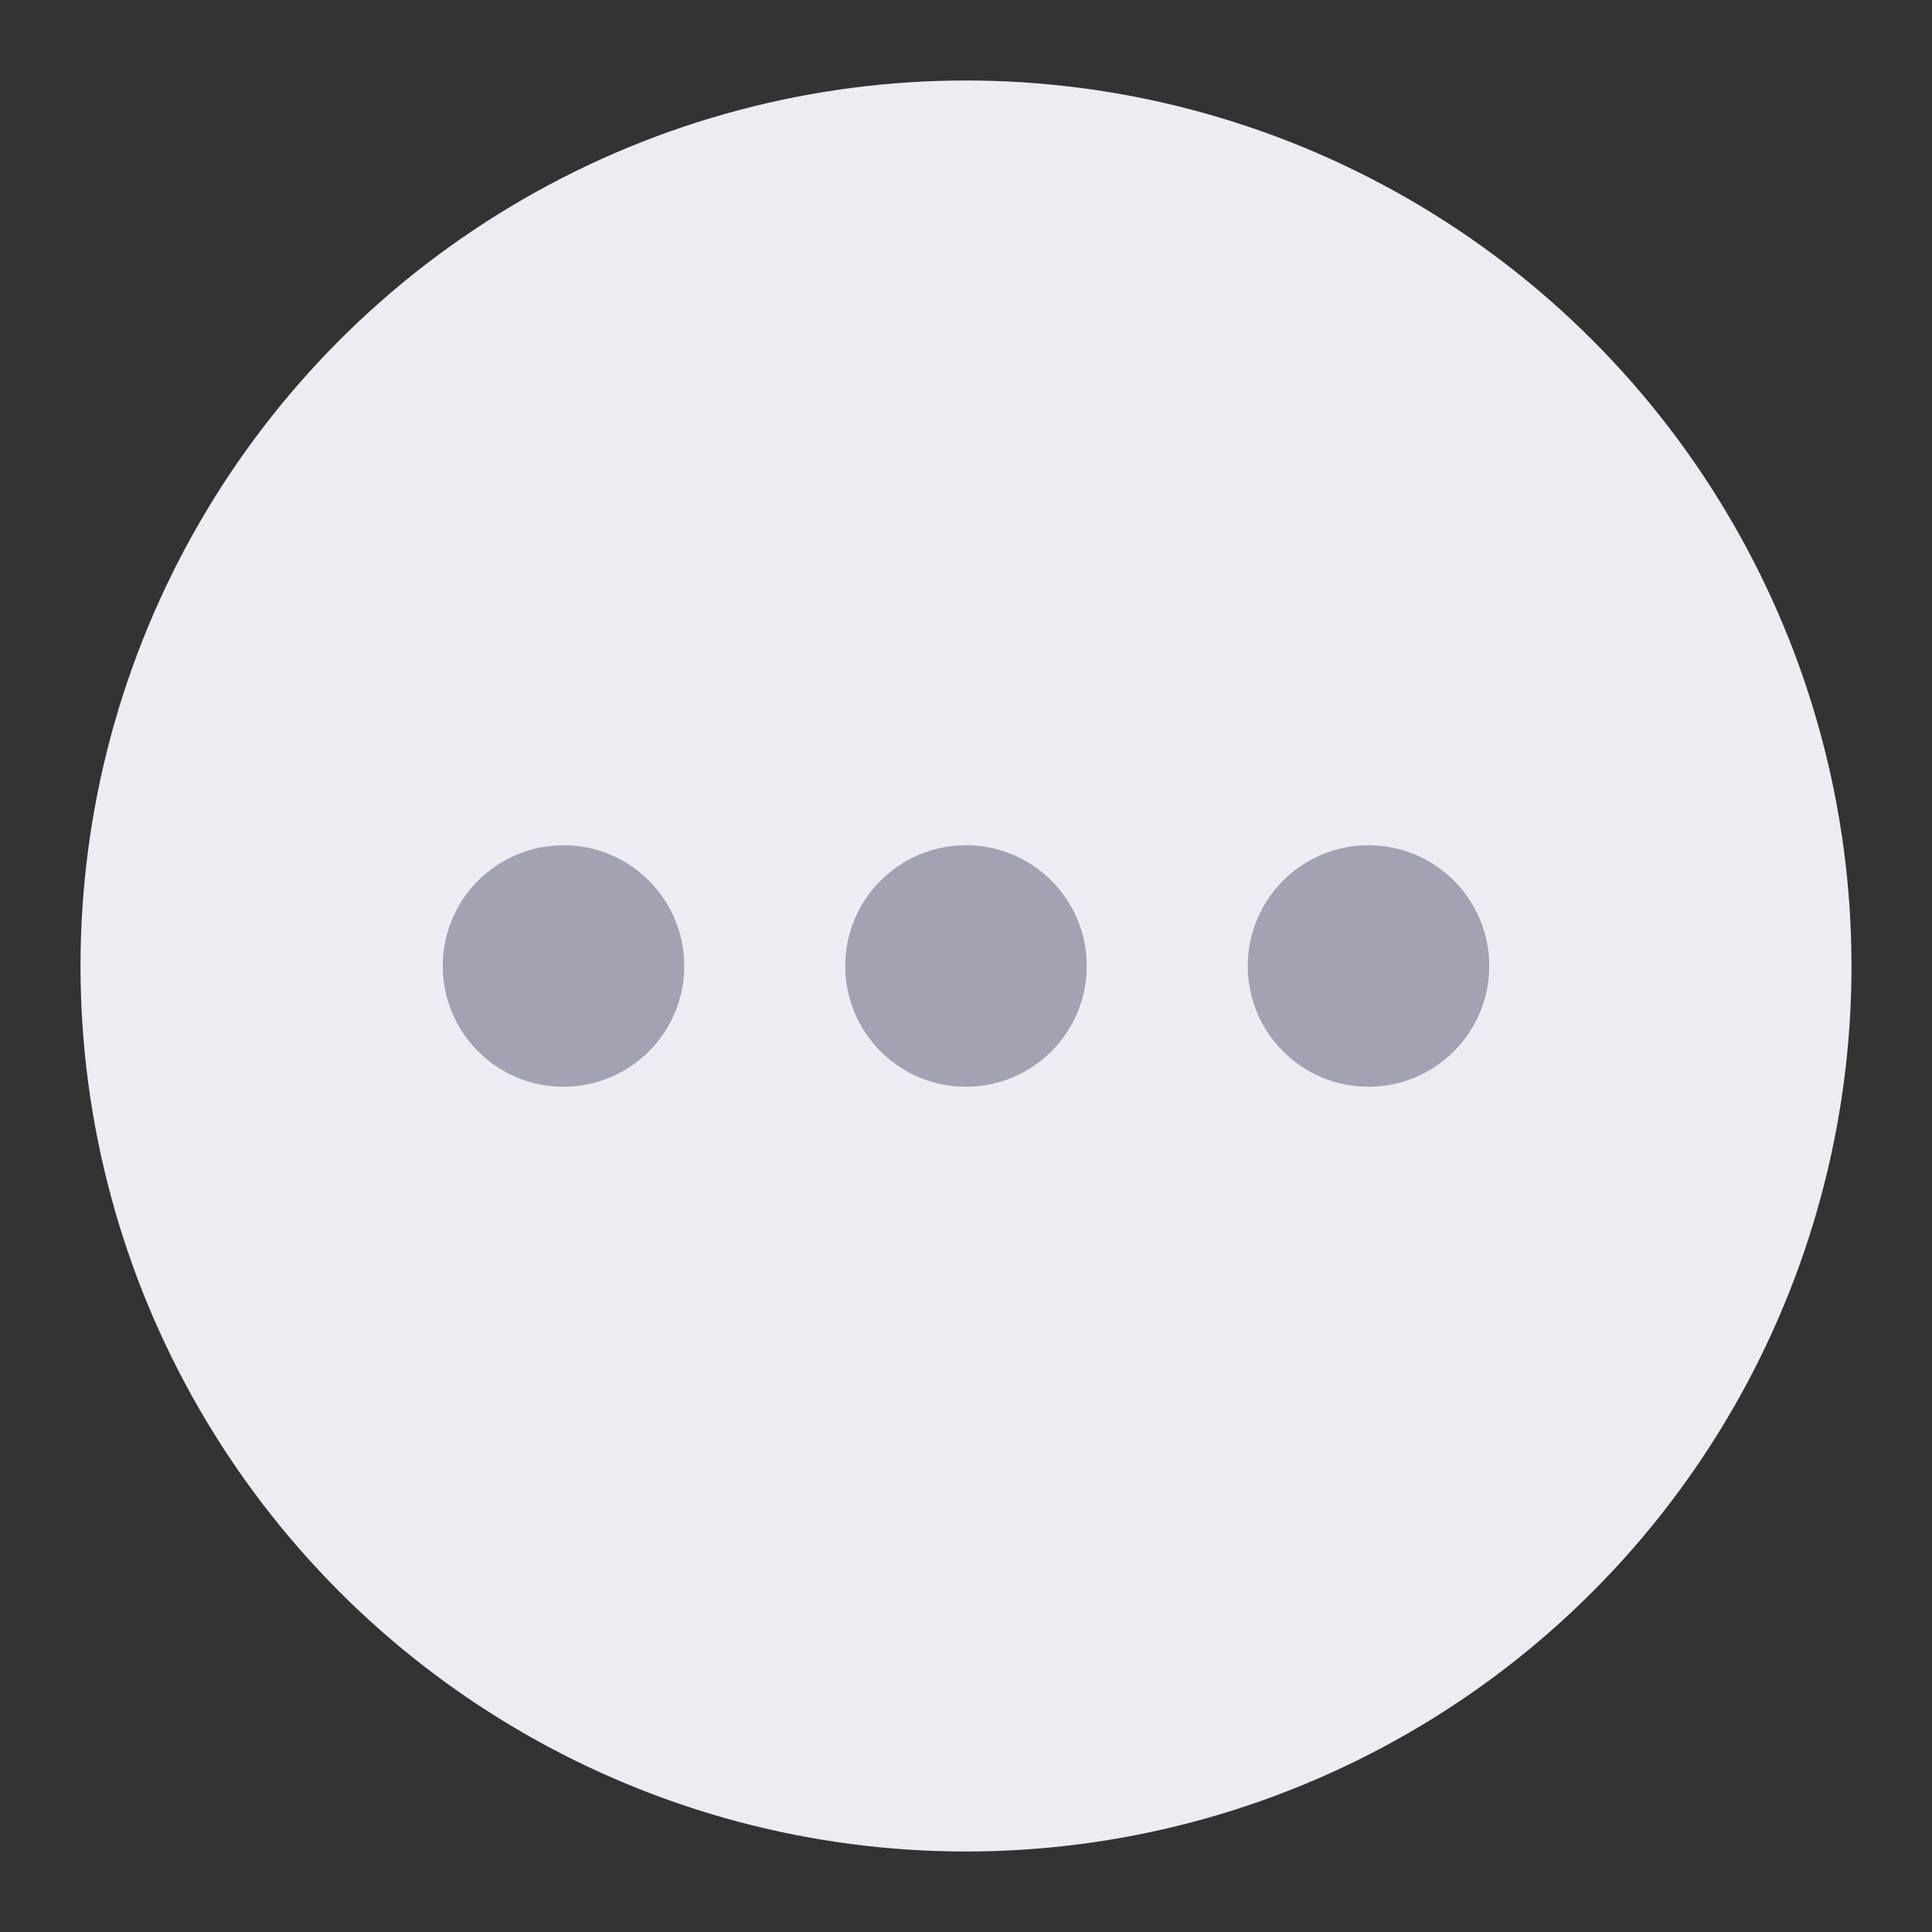 <svg width="24" height="24" viewBox="0 0 24 24" fill="none" xmlns="http://www.w3.org/2000/svg">
<rect x="0" y="0" width="24" height="24" fill="#333333" stroke="none"/>
<circle cx="12" cy="12" r="11" fill="#ECECF2"/>
<circle cx="7" cy="12" r="1.5" fill="#A2A2B2"/>
<circle cx="12" cy="12" r="1.5" fill="#A2A2B2"/>
<circle cx="17" cy="12" r="1.5" fill="#A2A2B2"/>
</svg>
